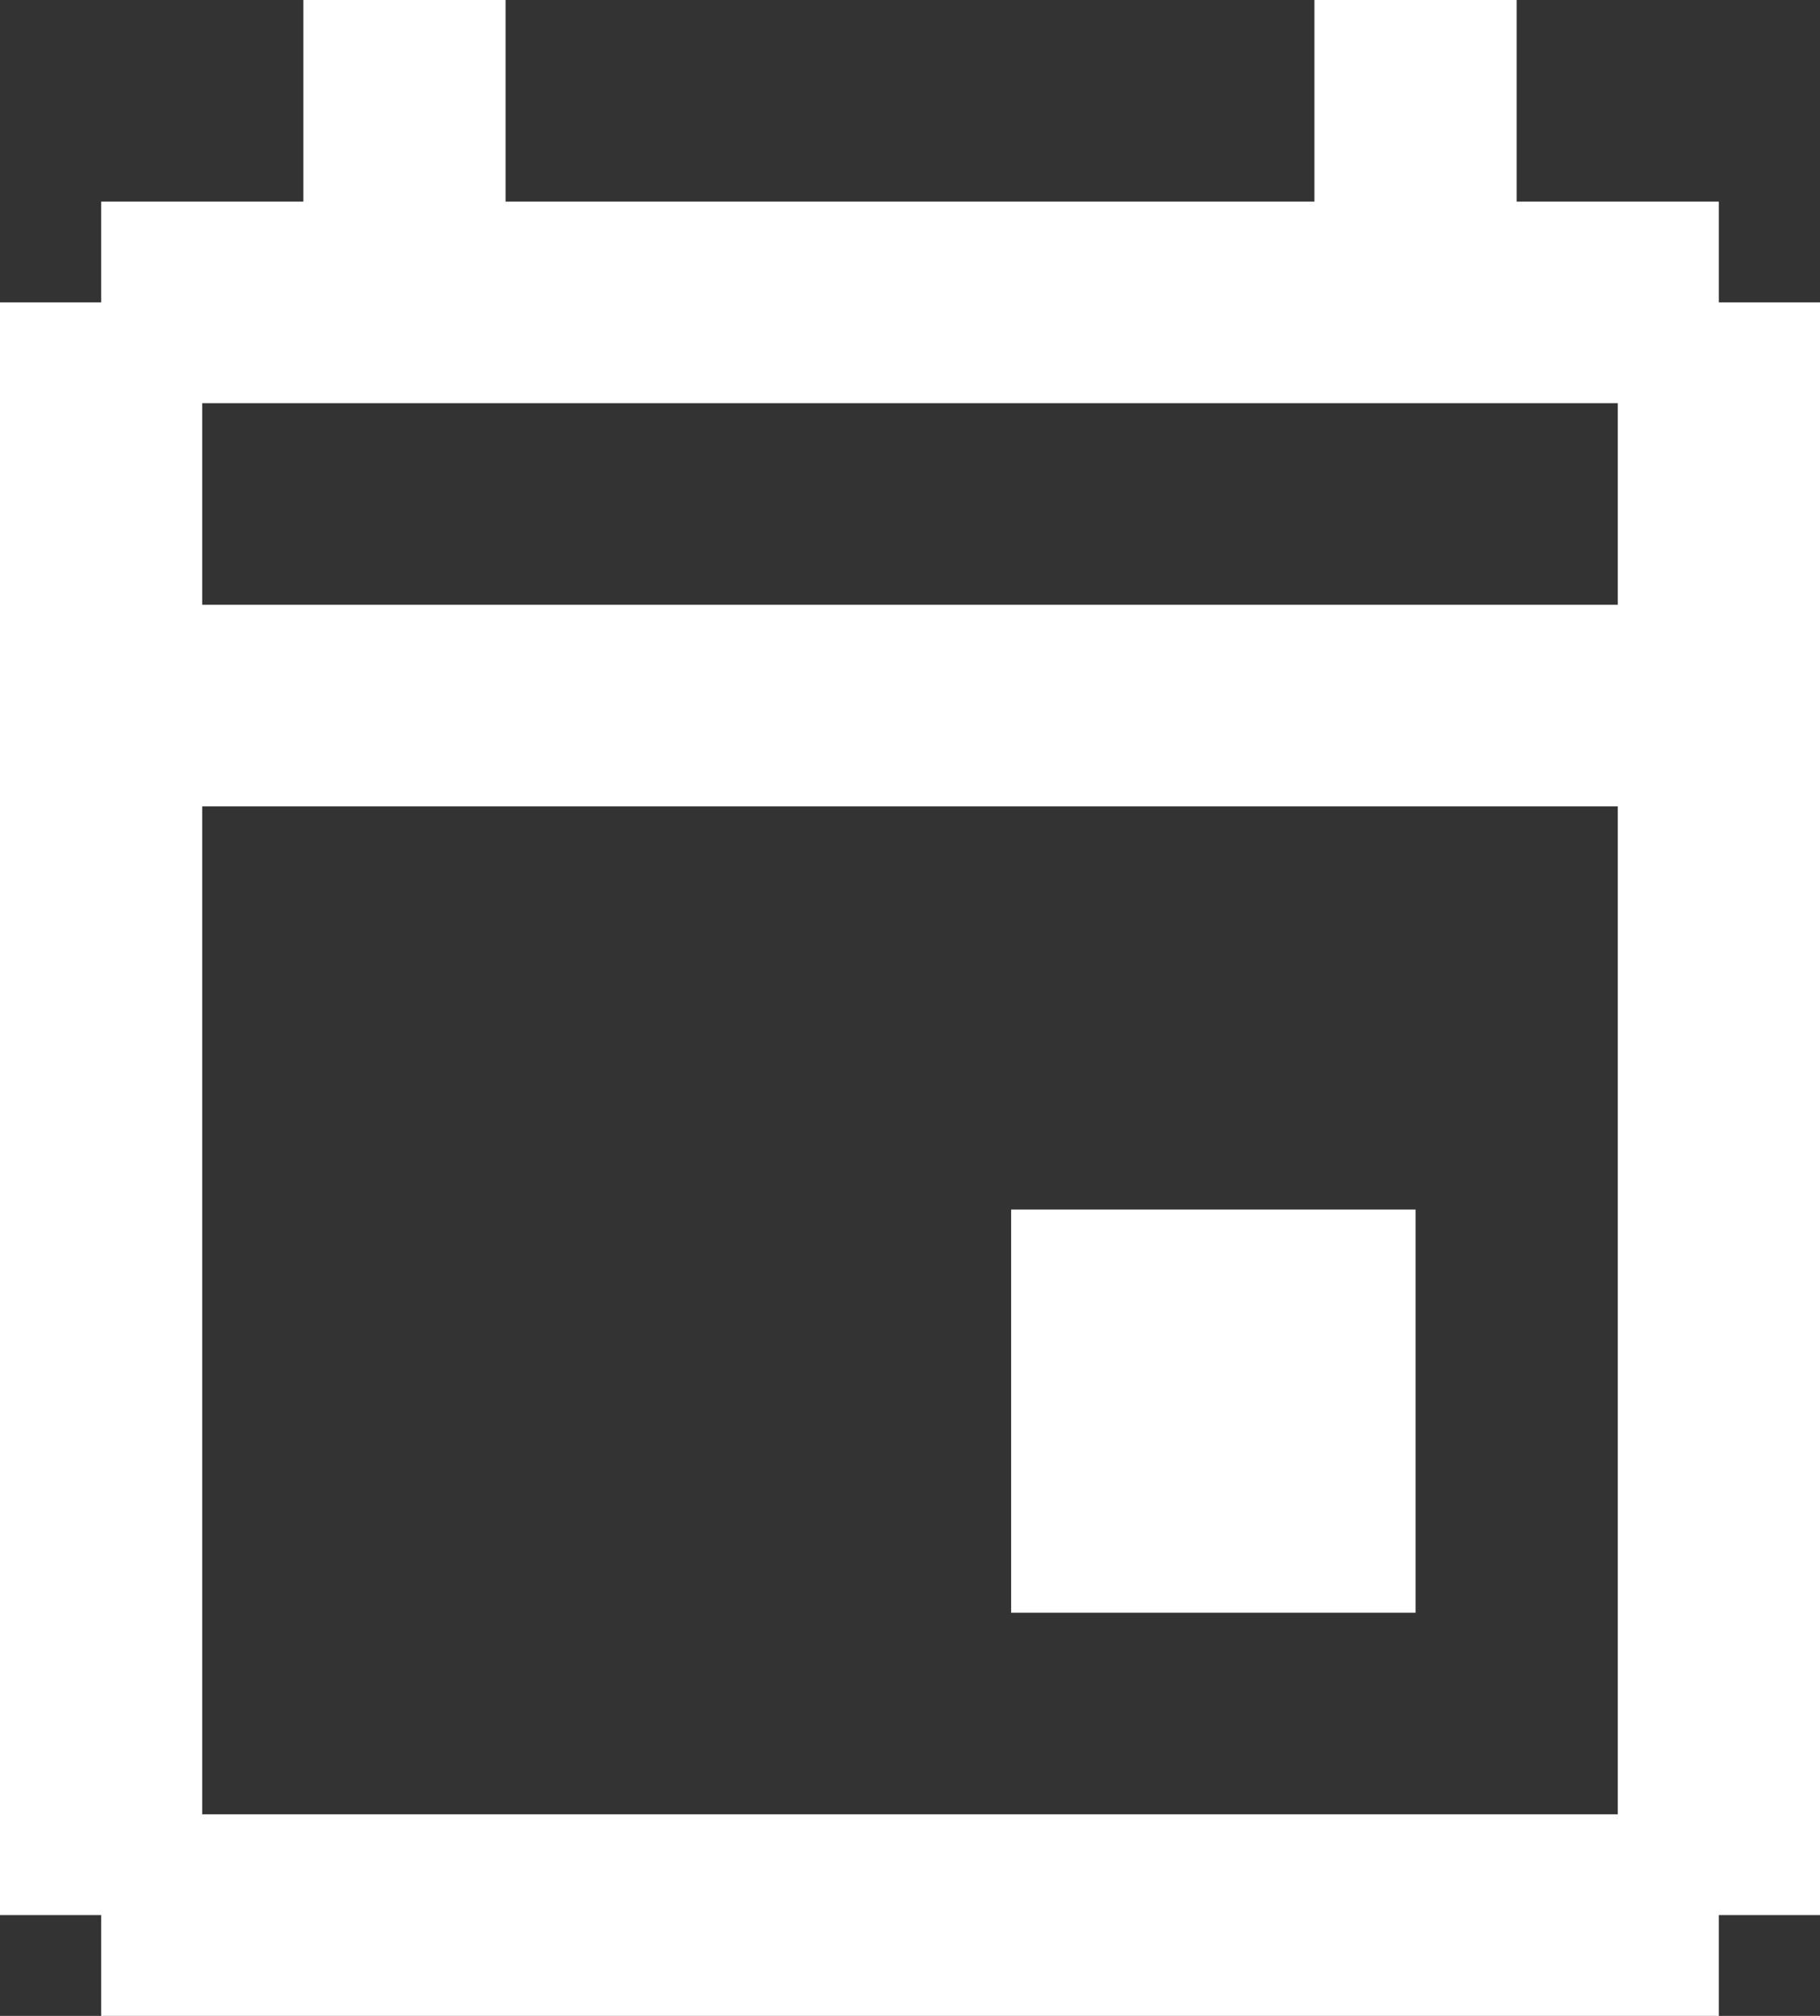 <svg width="28" height="31" viewBox="0 0 28 31" fill="none" xmlns="http://www.w3.org/2000/svg">
<rect x="0" y="0" width="28" height="31" fill="#333333" stroke="none"/>
<path d="M26.444 31H1.556V29.45H0V4.65H1.556V3.1H4.667V0H7.778V3.1H20.222V0H23.333V3.1H26.444V4.65H28V29.45H26.444V31ZM3.111 6.2V9.3H24.889V6.2H3.111ZM3.111 12.4V27.9H24.889V12.4H3.111ZM15.556 18.6H21.778V24.8H15.556V18.6Z" fill="white"/>
</svg>
